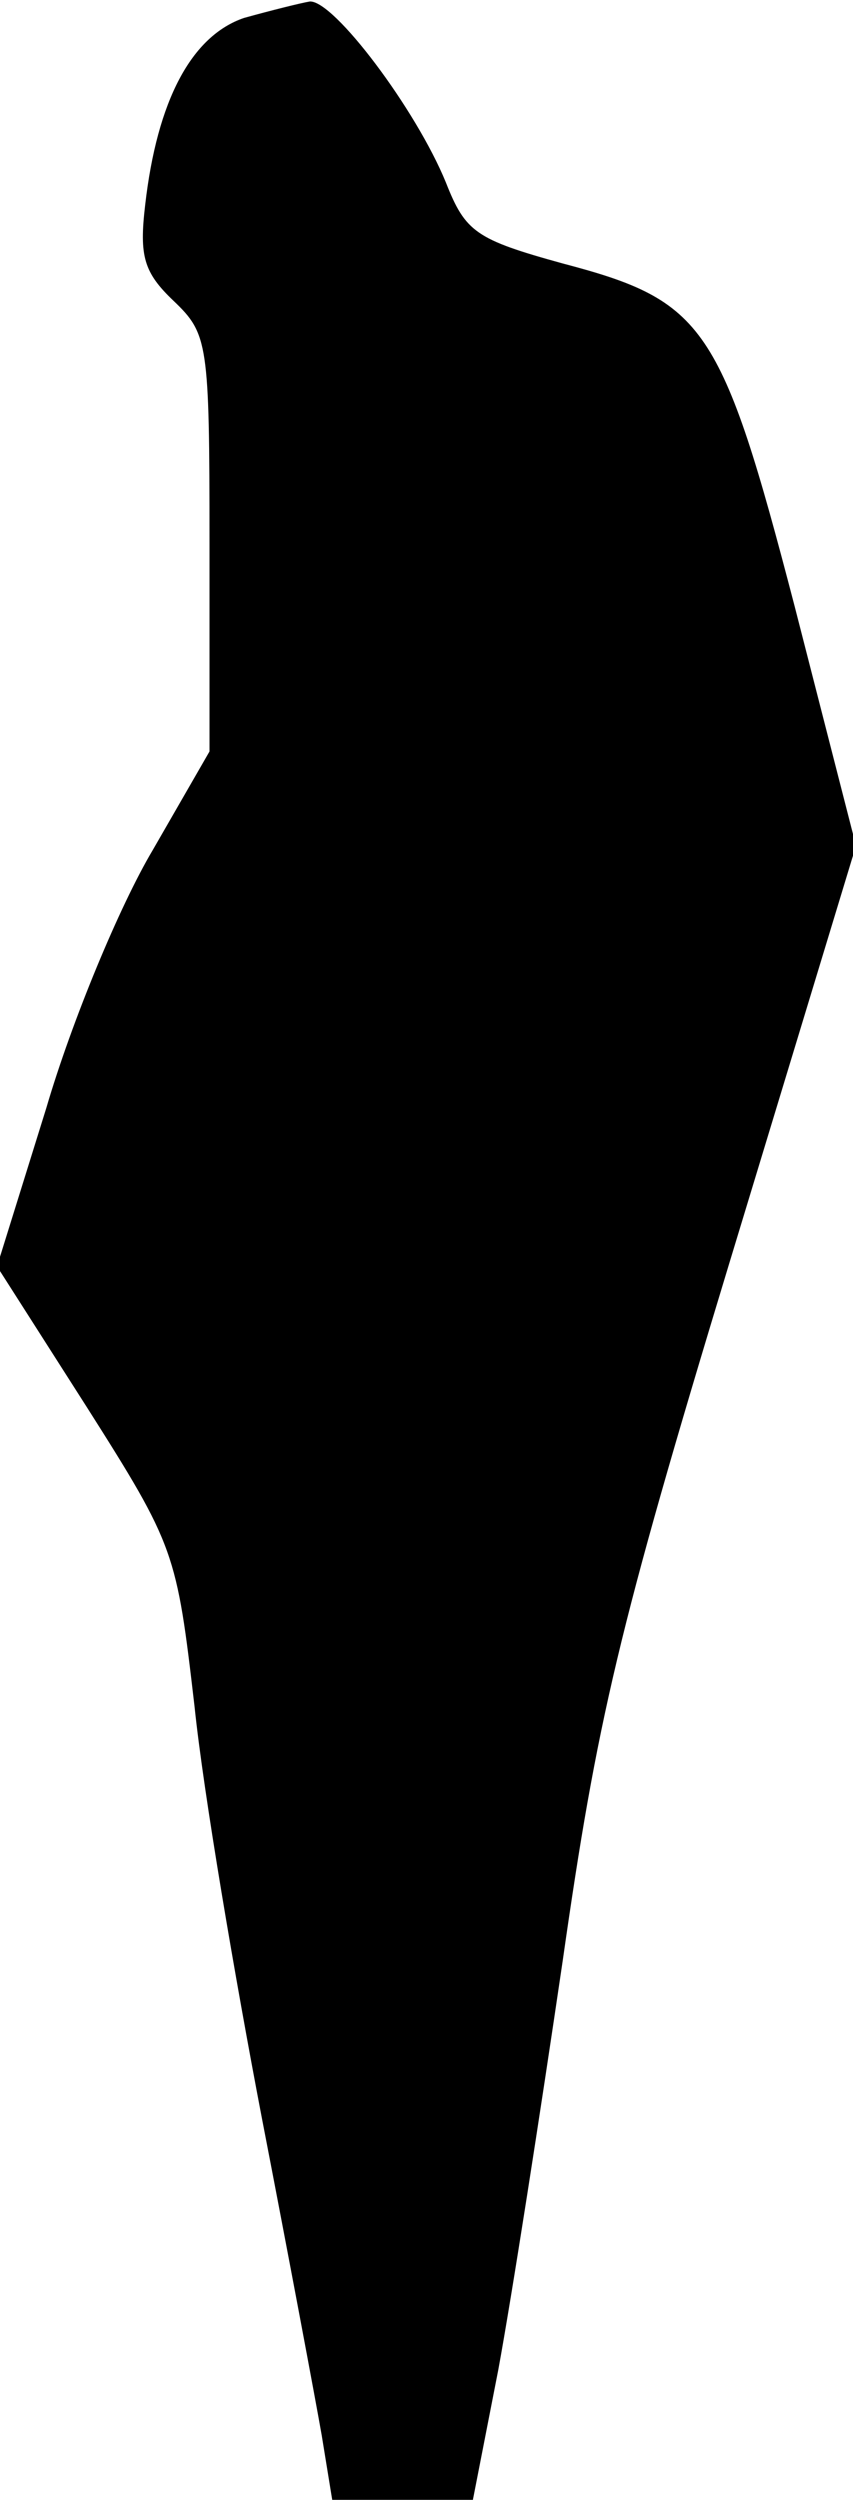 <?xml version="1.0" standalone="no"?>
<!DOCTYPE svg PUBLIC "-//W3C//DTD SVG 20010904//EN"
 "http://www.w3.org/TR/2001/REC-SVG-20010904/DTD/svg10.dtd">
<svg version="1.0" xmlns="http://www.w3.org/2000/svg"
 width="57pt" height="167pt" viewBox="0 0 57 167"
 preserveAspectRatio="xMidYMid meet">
<g transform="translate(0,167) scale(0.1,-0.1)"
fill="#000000" stroke="none">
<path fill="#000000" stroke="none" d="M163 1658 c-35 -12 -58 -55 -66 -125
-4 -34 -1 -45 19 -64 23 -22 24 -28 24 -161 l0 -140 -38 -66 c-22 -37 -54
-114 -71 -172 l-33 -106 60 -94 c59 -93 60 -97 72 -200 6 -58 27 -181 45 -275
18 -93 36 -189 40 -212 l7 -43 47 0 47 0 17 87 c9 49 28 171 43 273 23 161 37
221 111 465 l85 280 -41 160 c-49 188 -60 204 -155 229 -58 16 -65 21 -78 54
-20 49 -75 122 -91 121 -6 -1 -26 -6 -44 -11z"/>
</g>
</svg>

